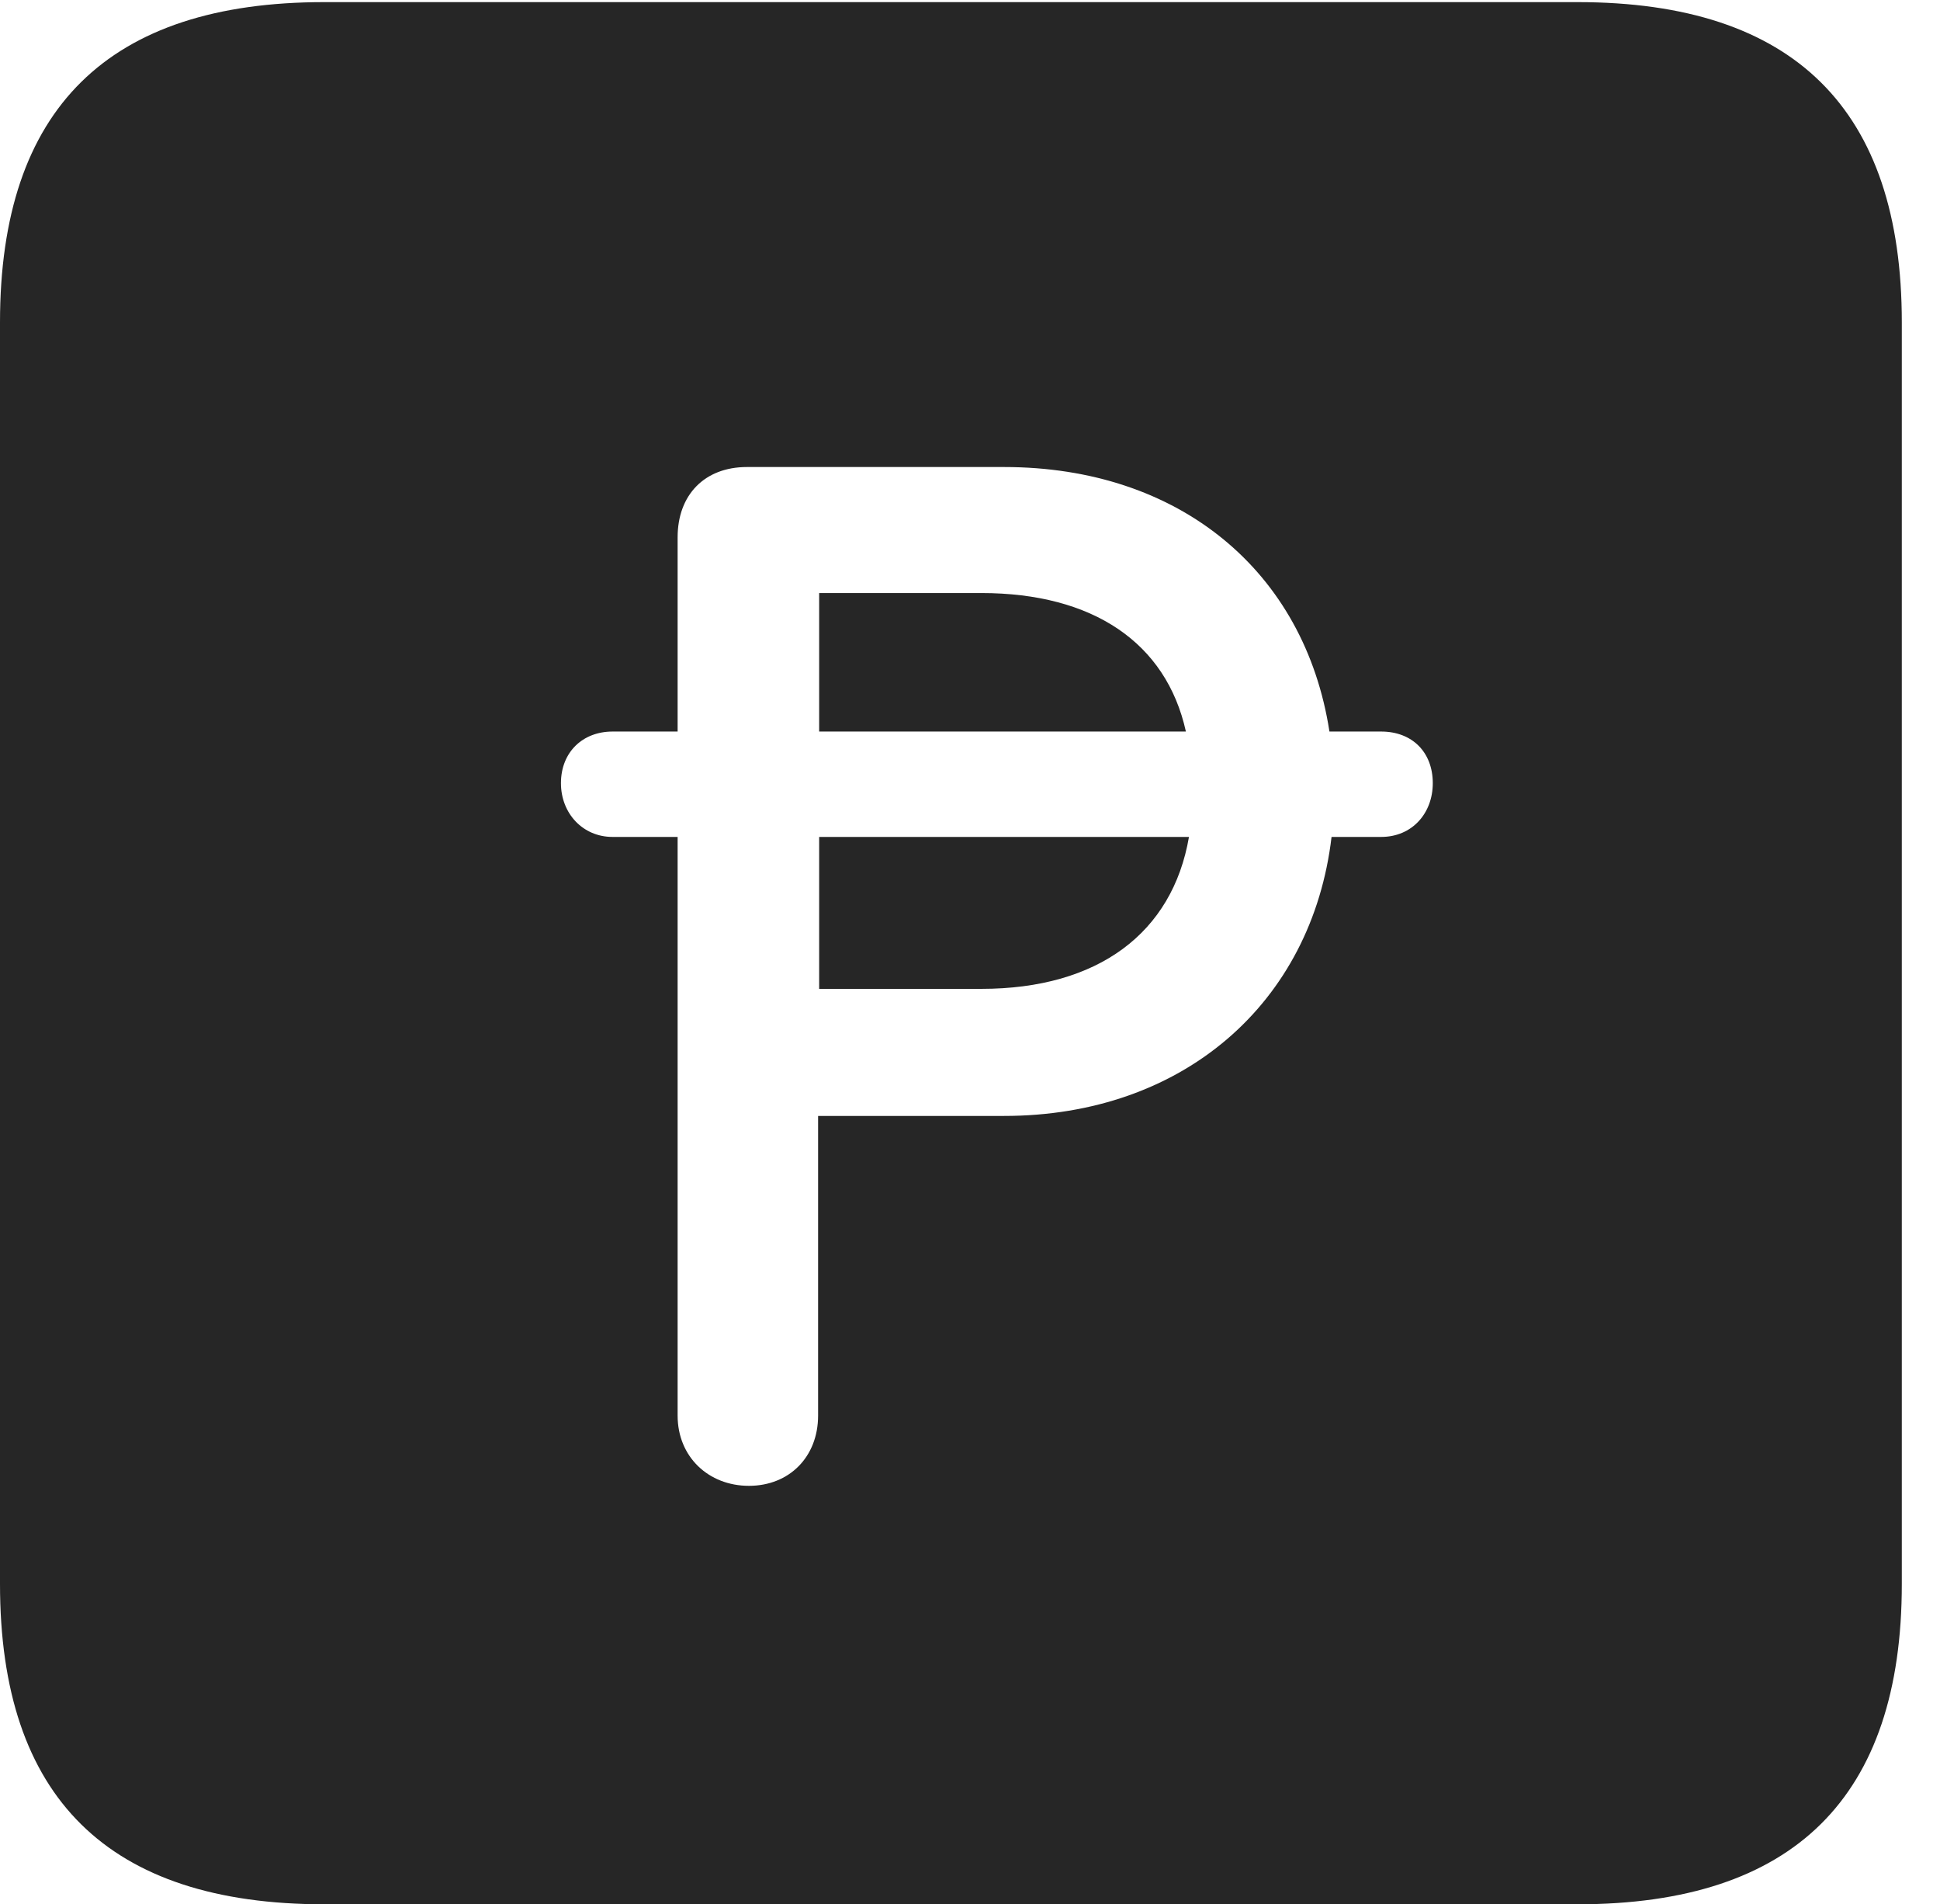 <?xml version="1.0" encoding="UTF-8"?>
<!--Generator: Apple Native CoreSVG 232.5-->
<!DOCTYPE svg
PUBLIC "-//W3C//DTD SVG 1.1//EN"
       "http://www.w3.org/Graphics/SVG/1.1/DTD/svg11.dtd">
<svg version="1.1" xmlns="http://www.w3.org/2000/svg" xmlns:xlink="http://www.w3.org/1999/xlink" width="18.34" height="17.998">
 <g>
  <rect height="17.998" opacity="0" width="18.34" x="0" y="0"/>
  <path d="M17.979 3.047L17.979 14.971C17.979 16.982 16.963 17.998 14.912 17.998L3.066 17.998C1.025 17.998 0 16.992 0 14.971L0 3.047C0 1.025 1.025 0.02 3.066 0.02L14.912 0.02C16.963 0.02 17.979 1.035 17.979 3.047ZM7.061 4.414C6.66 4.414 6.406 4.678 6.406 5.078L6.406 6.914L5.791 6.914C5.508 6.914 5.303 7.109 5.303 7.402C5.303 7.686 5.508 7.91 5.791 7.91L6.406 7.91L6.406 13.379C6.406 13.77 6.699 14.043 7.08 14.043C7.461 14.043 7.734 13.77 7.734 13.379L7.734 10.547L9.492 10.547C11.182 10.547 12.402 9.482 12.588 7.91L13.057 7.91C13.35 7.91 13.545 7.686 13.545 7.402C13.545 7.109 13.35 6.914 13.057 6.914L12.568 6.914C12.334 5.4 11.152 4.414 9.492 4.414ZM9.277 9.346L7.744 9.346L7.744 7.91L11.24 7.91C11.084 8.818 10.381 9.346 9.277 9.346ZM11.211 6.914L7.744 6.914L7.744 5.605L9.277 5.605C10.332 5.605 11.025 6.074 11.211 6.914Z" fill="#000000" fill-opacity="0.85"/>
 </g>
</svg>
